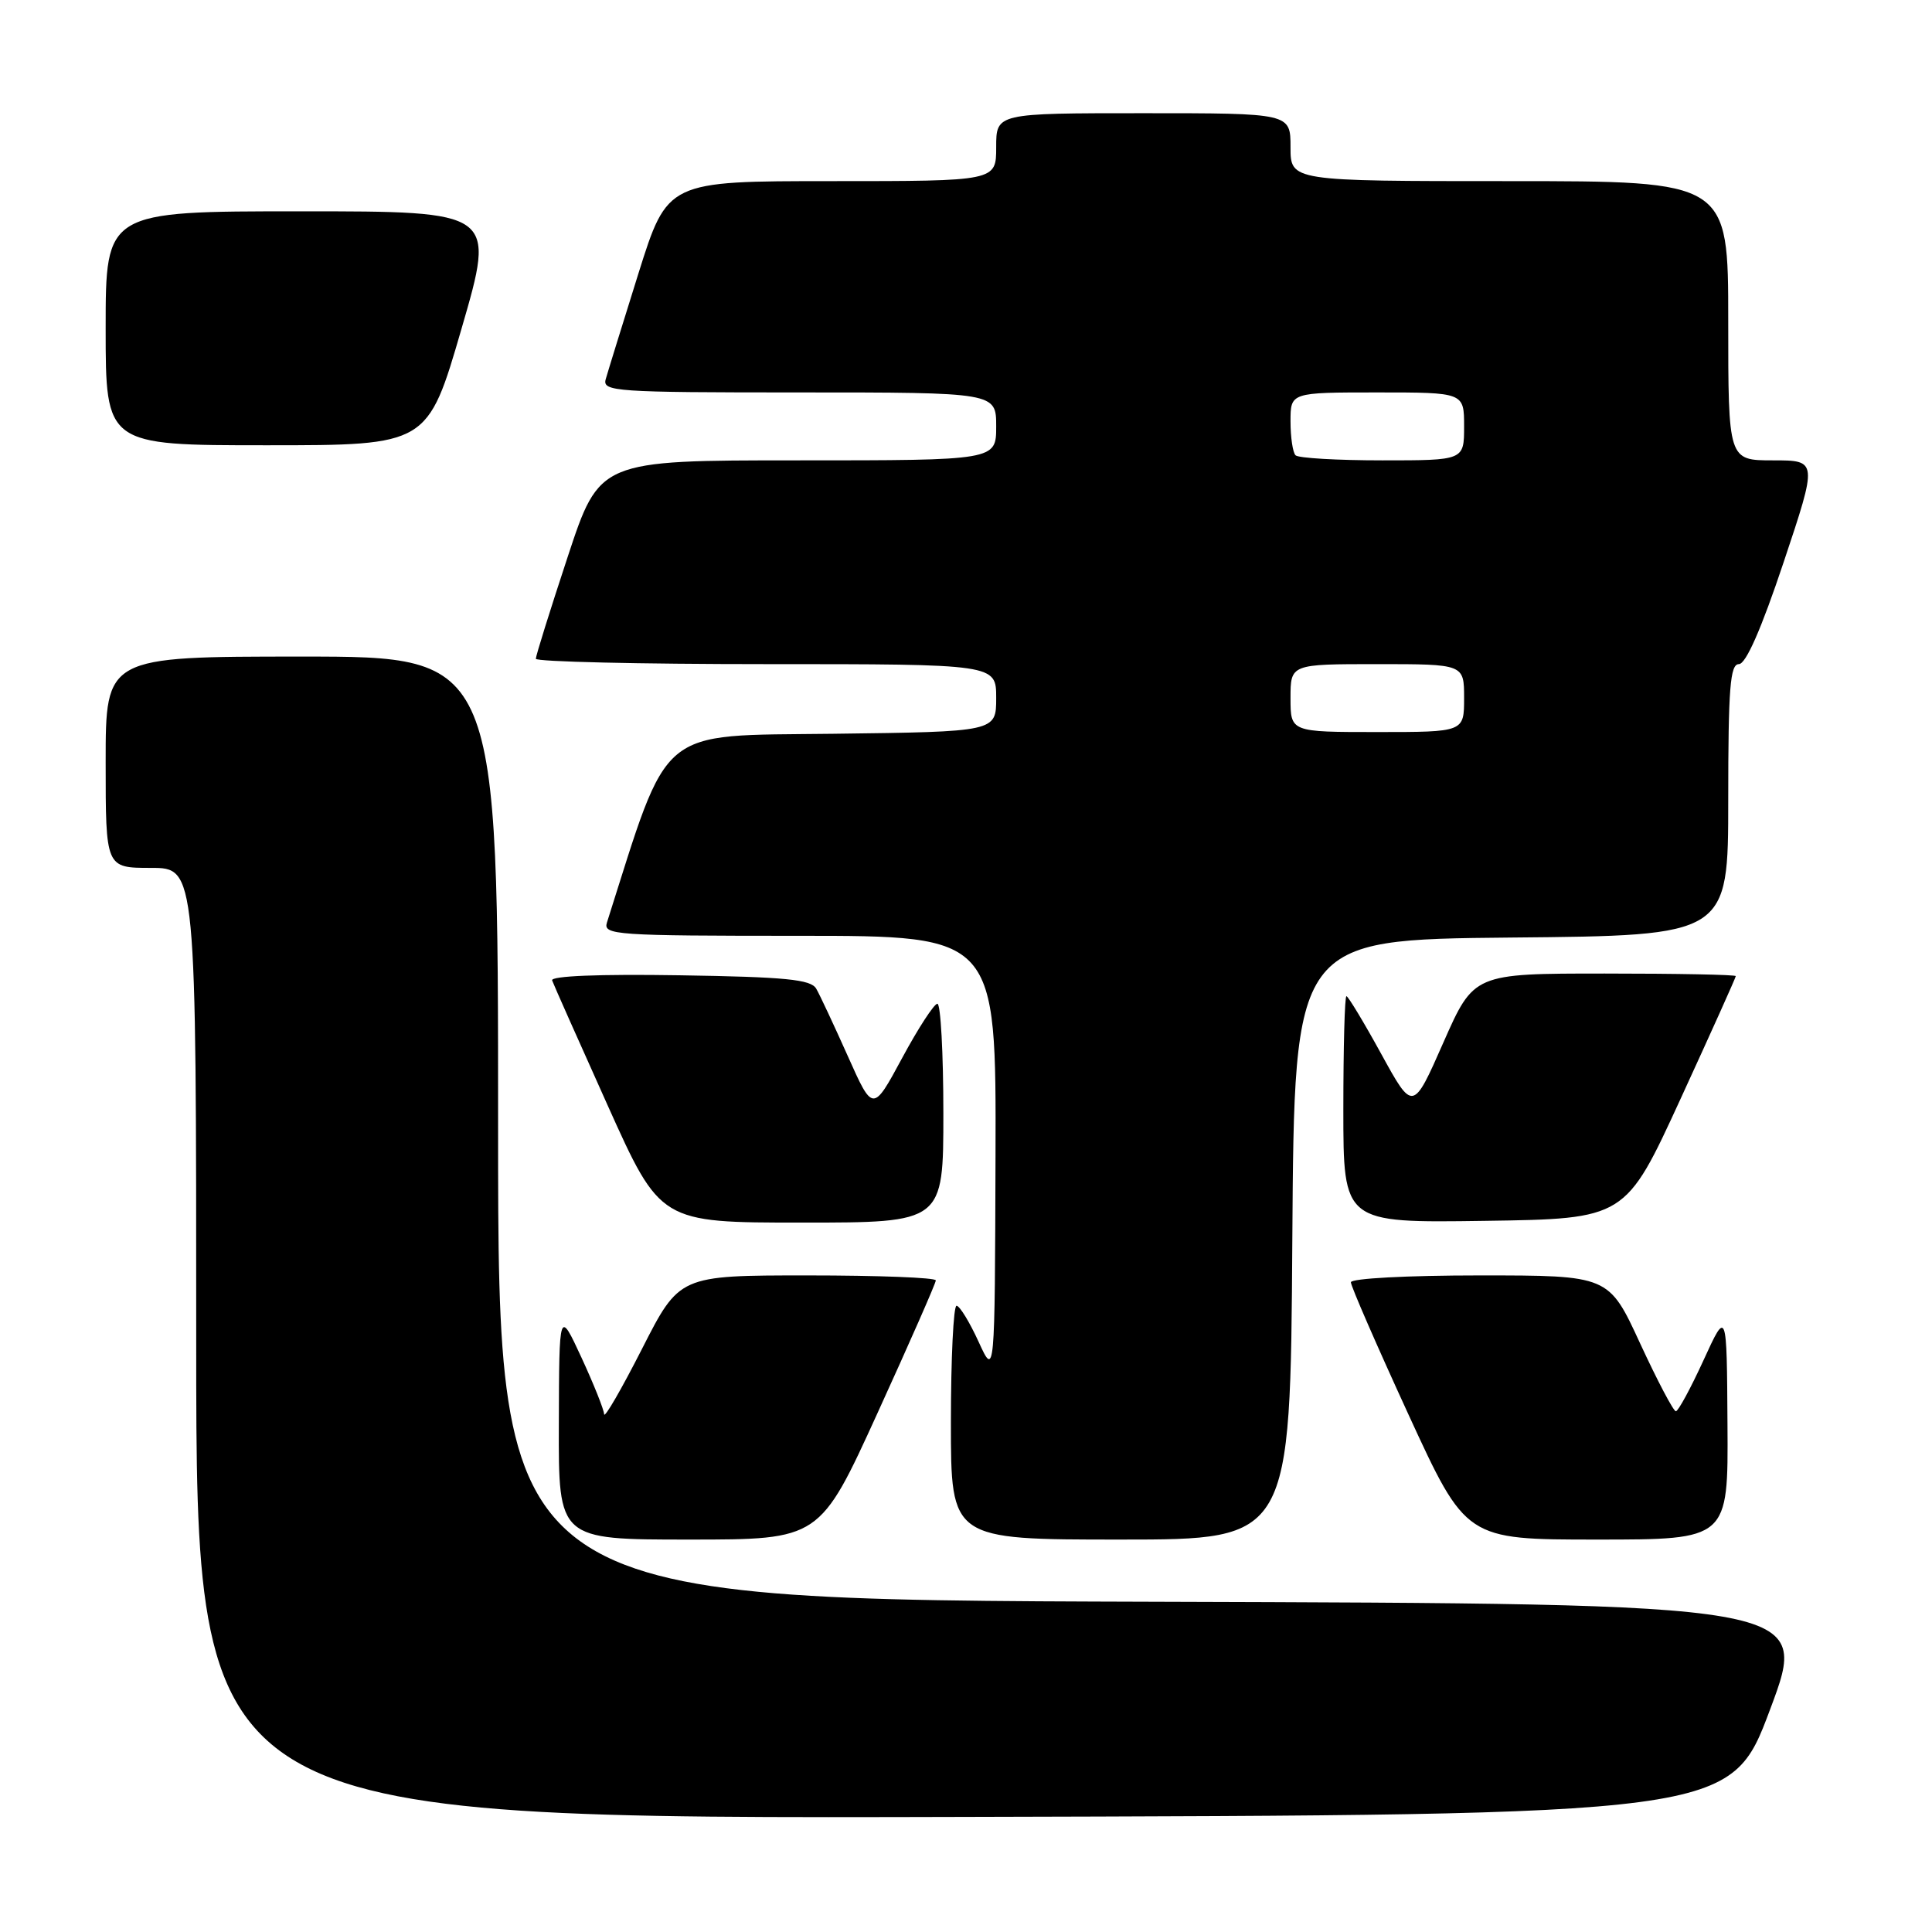<?xml version="1.0" encoding="UTF-8" standalone="no"?>
<!DOCTYPE svg PUBLIC "-//W3C//DTD SVG 1.1//EN" "http://www.w3.org/Graphics/SVG/1.1/DTD/svg11.dtd" >
<svg xmlns="http://www.w3.org/2000/svg" xmlns:xlink="http://www.w3.org/1999/xlink" version="1.1" viewBox="0 0 256 256">
 <g >
 <path fill="currentColor"
d=" M 234.55 226.50 C 239.80 212.50 239.80 212.50 152.90 212.24 C 66.00 211.99 66.00 211.99 66.00 149.49 C 66.00 87.00 66.00 87.00 40.00 87.00 C 14.00 87.00 14.00 87.00 14.00 101.00 C 14.00 115.00 14.00 115.00 20.00 115.00 C 26.00 115.00 26.00 115.00 26.00 178.00 C 26.00 241.01 26.00 241.01 127.65 240.75 C 229.31 240.50 229.31 240.50 234.55 226.50 Z  M 116.31 187.16 C 120.54 177.89 124.00 170.02 124.00 169.66 C 124.00 169.29 116.35 169.00 107.01 169.00 C 90.02 169.00 90.02 169.00 85.06 178.75 C 82.33 184.11 80.08 188.00 80.05 187.39 C 80.02 186.77 78.67 183.40 77.05 179.89 C 74.09 173.50 74.09 173.50 74.05 188.75 C 74.00 204.00 74.00 204.00 91.31 204.00 C 108.63 204.00 108.63 204.00 116.31 187.16 Z  M 171.24 164.25 C 171.50 124.50 171.50 124.50 200.25 124.23 C 229.00 123.97 229.00 123.97 229.00 105.98 C 229.00 91.16 229.25 88.00 230.41 88.00 C 231.34 88.00 233.39 83.33 236.34 74.50 C 240.85 61.00 240.85 61.00 234.93 61.00 C 229.00 61.00 229.00 61.00 229.00 42.50 C 229.00 24.00 229.00 24.00 200.00 24.00 C 171.00 24.00 171.00 24.00 171.00 19.50 C 171.00 15.00 171.00 15.00 151.50 15.00 C 132.00 15.00 132.00 15.00 132.00 19.50 C 132.00 24.00 132.00 24.00 110.22 24.00 C 88.44 24.00 88.44 24.00 84.59 36.25 C 82.48 42.99 80.53 49.29 80.26 50.25 C 79.80 51.88 81.49 52.00 105.88 52.00 C 132.00 52.00 132.00 52.00 132.00 56.50 C 132.00 61.00 132.00 61.00 105.72 61.00 C 79.44 61.00 79.44 61.00 75.22 73.79 C 72.90 80.82 71.00 86.90 71.00 87.29 C 71.00 87.68 84.72 88.00 101.50 88.00 C 132.00 88.00 132.00 88.00 132.00 92.48 C 132.00 96.96 132.00 96.96 110.34 97.23 C 86.86 97.52 88.79 95.91 80.42 122.25 C 79.90 123.89 81.56 124.00 105.93 124.00 C 132.00 124.00 132.00 124.00 131.91 153.25 C 131.82 182.50 131.82 182.50 129.66 177.77 C 128.47 175.17 127.16 173.03 126.75 173.02 C 126.34 173.01 126.00 179.97 126.00 188.50 C 126.00 204.00 126.00 204.00 148.49 204.00 C 170.98 204.00 170.98 204.00 171.24 164.25 Z  M 228.90 188.75 C 228.81 173.50 228.81 173.50 225.72 180.25 C 224.02 183.96 222.37 187.00 222.06 187.00 C 221.74 187.00 219.61 182.95 217.32 178.00 C 213.17 169.00 213.17 169.00 196.08 169.00 C 186.42 169.00 179.00 169.40 179.00 169.91 C 179.00 170.42 182.43 178.29 186.62 187.41 C 194.25 204.00 194.25 204.00 211.62 204.00 C 229.00 204.00 229.00 204.00 228.90 188.75 Z  M 125.00 147.50 C 125.00 139.53 124.64 133.00 124.21 133.00 C 123.78 133.00 121.67 136.23 119.54 140.19 C 115.66 147.38 115.66 147.38 112.34 139.94 C 110.51 135.85 108.63 131.82 108.15 131.00 C 107.44 129.78 104.11 129.45 90.05 129.23 C 79.38 129.06 72.95 129.32 73.16 129.91 C 73.35 130.44 76.65 137.87 80.50 146.43 C 87.50 162.00 87.50 162.00 106.25 162.00 C 125.00 162.00 125.00 162.00 125.00 147.50 Z  M 222.69 145.59 C 226.71 136.84 230.00 129.53 230.00 129.34 C 230.00 129.15 222.19 129.00 212.65 129.00 C 195.29 129.00 195.29 129.00 191.25 138.15 C 187.22 147.30 187.22 147.30 183.02 139.65 C 180.71 135.44 178.63 132.00 178.41 132.00 C 178.18 132.00 178.00 138.76 178.00 147.02 C 178.00 162.04 178.00 162.04 196.69 161.77 C 215.38 161.50 215.38 161.50 222.69 145.59 Z  M 61.17 43.50 C 65.67 28.00 65.67 28.00 39.84 28.00 C 14.00 28.00 14.00 28.00 14.00 43.50 C 14.00 59.00 14.00 59.00 35.33 59.00 C 56.67 59.00 56.67 59.00 61.17 43.50 Z  M 171.00 92.50 C 171.00 88.00 171.00 88.00 182.50 88.00 C 194.00 88.00 194.00 88.00 194.00 92.50 C 194.00 97.00 194.00 97.00 182.50 97.00 C 171.00 97.00 171.00 97.00 171.00 92.50 Z  M 171.67 60.33 C 171.30 59.97 171.00 57.94 171.00 55.83 C 171.00 52.00 171.00 52.00 182.50 52.00 C 194.00 52.00 194.00 52.00 194.00 56.50 C 194.00 61.00 194.00 61.00 183.17 61.00 C 177.21 61.00 172.03 60.70 171.67 60.33 Z "/>
</g>
</svg>